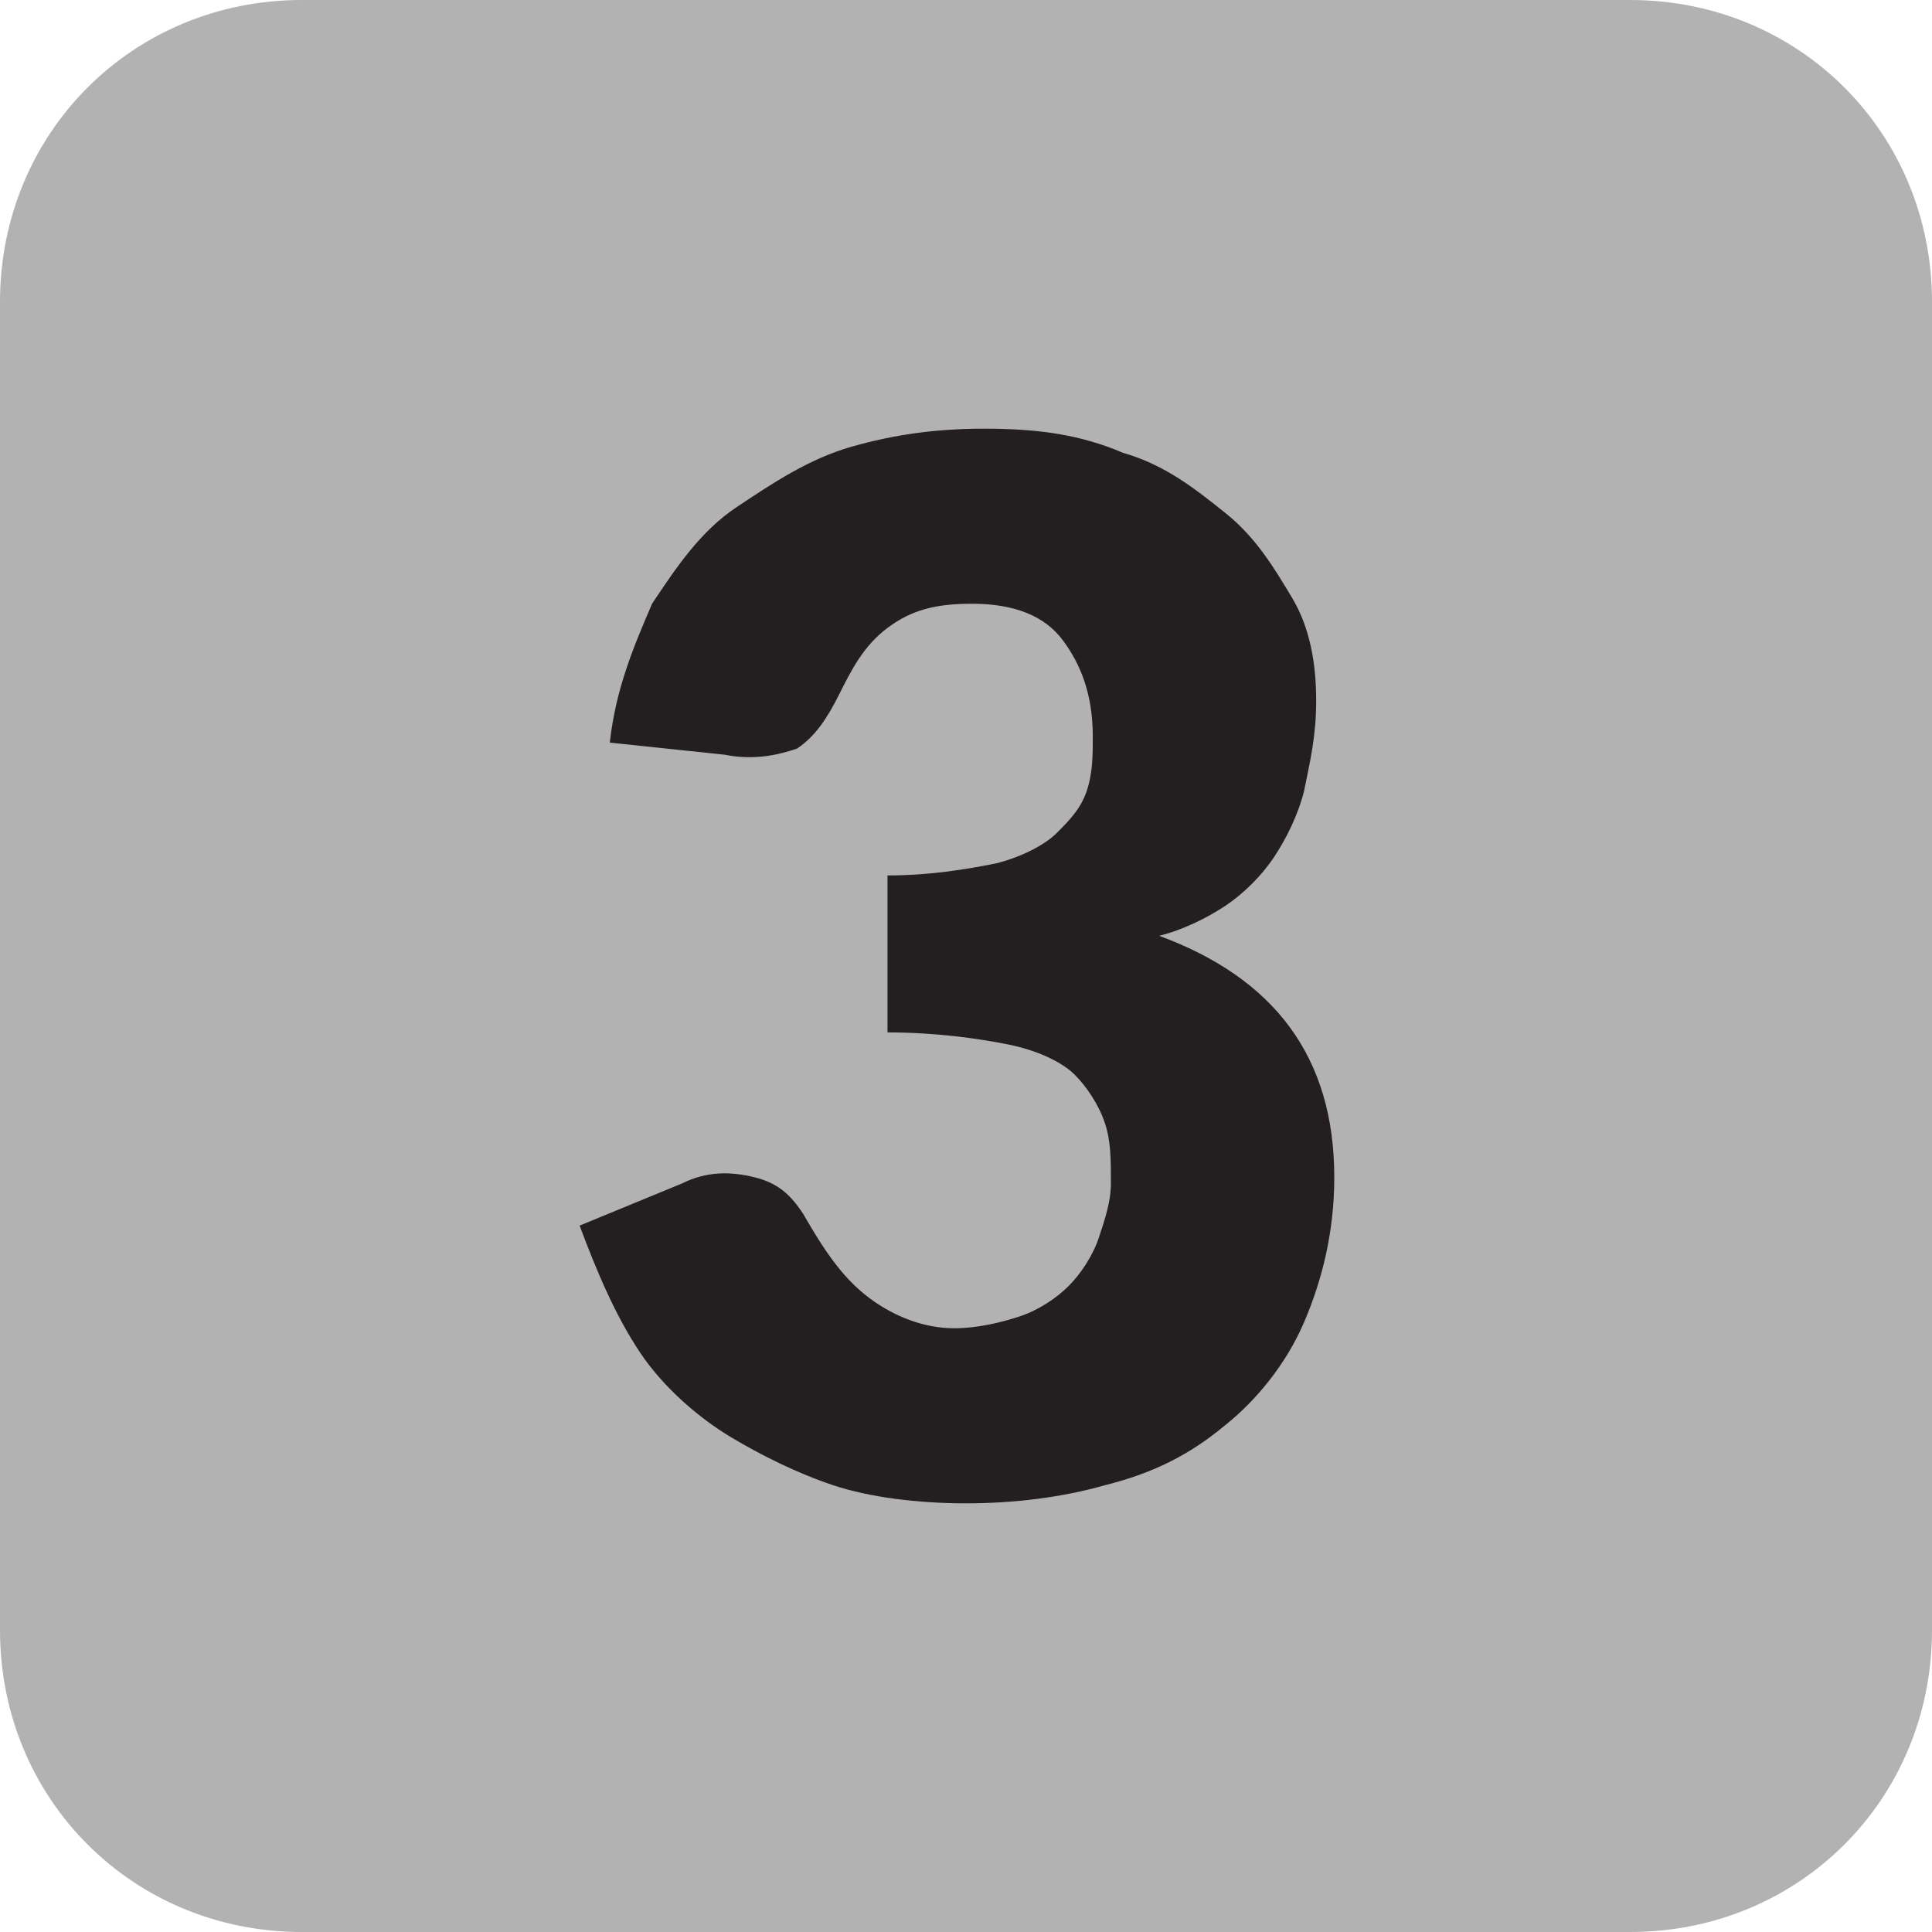 <?xml version="1.0" encoding="utf-8"?>
<!-- Generator: Adobe Illustrator 18.0.0, SVG Export Plug-In . SVG Version: 6.00 Build 0)  -->
<!DOCTYPE svg PUBLIC "-//W3C//DTD SVG 1.1//EN" "http://www.w3.org/Graphics/SVG/1.1/DTD/svg11.dtd">
<svg version="1.1" id="Layer_1" xmlns="http://www.w3.org/2000/svg" x="0px"
     y="0px"
     viewBox="0 0 32 32" enable-background="new 0 0 32 32" xml:space="preserve">
<path fill="#B2B2B2" d="M32,27V5c0-2.8-2.2-5-5-5L5,0C2.2,0,0,2.2,0,5l0,22c0,2.8,2.2,5,5,5h22C29.8,32,32,29.8,32,27z"/>
<g>
	<path fill="#231F20" d="M10.1,12.3c0.1-0.9,0.4-1.6,0.7-2.3c0.4-0.6,0.8-1.2,1.4-1.6s1.2-0.8,1.9-1c0.7-0.2,1.4-0.3,2.2-0.3
		c0.9,0,1.6,0.1,2.3,0.4c0.7,0.2,1.2,0.6,1.7,1s0.8,0.9,1.1,1.4s0.4,1.1,0.4,1.7c0,0.6-0.1,1-0.2,1.5c-0.1,0.4-0.3,0.8-0.5,1.1
		c-0.2,0.3-0.5,0.6-0.8,0.8c-0.3,0.2-0.7,0.4-1.1,0.5c1.9,0.7,2.9,2,2.9,4c0,0.9-0.2,1.7-0.5,2.4c-0.3,0.7-0.8,1.3-1.3,1.7
		c-0.6,0.5-1.2,0.8-2,1c-0.7,0.2-1.5,0.3-2.3,0.3c-0.8,0-1.6-0.1-2.2-0.3c-0.6-0.2-1.2-0.5-1.7-0.8S11,23,10.6,22.4
		c-0.4-0.6-0.7-1.3-1-2.1l1.7-0.7c0.4-0.2,0.8-0.2,1.2-0.1c0.4,0.1,0.6,0.3,0.8,0.6c0.4,0.7,0.7,1.1,1.1,1.4
		c0.4,0.3,0.9,0.5,1.4,0.5c0.4,0,0.8-0.1,1.1-0.2c0.3-0.1,0.6-0.3,0.8-0.5s0.4-0.5,0.5-0.8c0.1-0.3,0.2-0.6,0.2-0.9
		c0-0.4,0-0.7-0.1-1S18,18,17.8,17.8c-0.2-0.2-0.6-0.4-1.1-0.5c-0.5-0.1-1.2-0.2-2-0.2v-2.6c0.7,0,1.3-0.1,1.8-0.2
		c0.4-0.1,0.8-0.3,1-0.5c0.2-0.2,0.4-0.4,0.5-0.7c0.1-0.3,0.1-0.6,0.1-0.9c0-0.7-0.2-1.2-0.5-1.6s-0.8-0.6-1.5-0.6
		c-0.6,0-1,0.1-1.4,0.4c-0.4,0.3-0.6,0.7-0.8,1.1c-0.2,0.4-0.4,0.7-0.7,0.9c-0.3,0.1-0.7,0.2-1.2,0.1L10.1,12.3z"/>
</g>
</svg>
